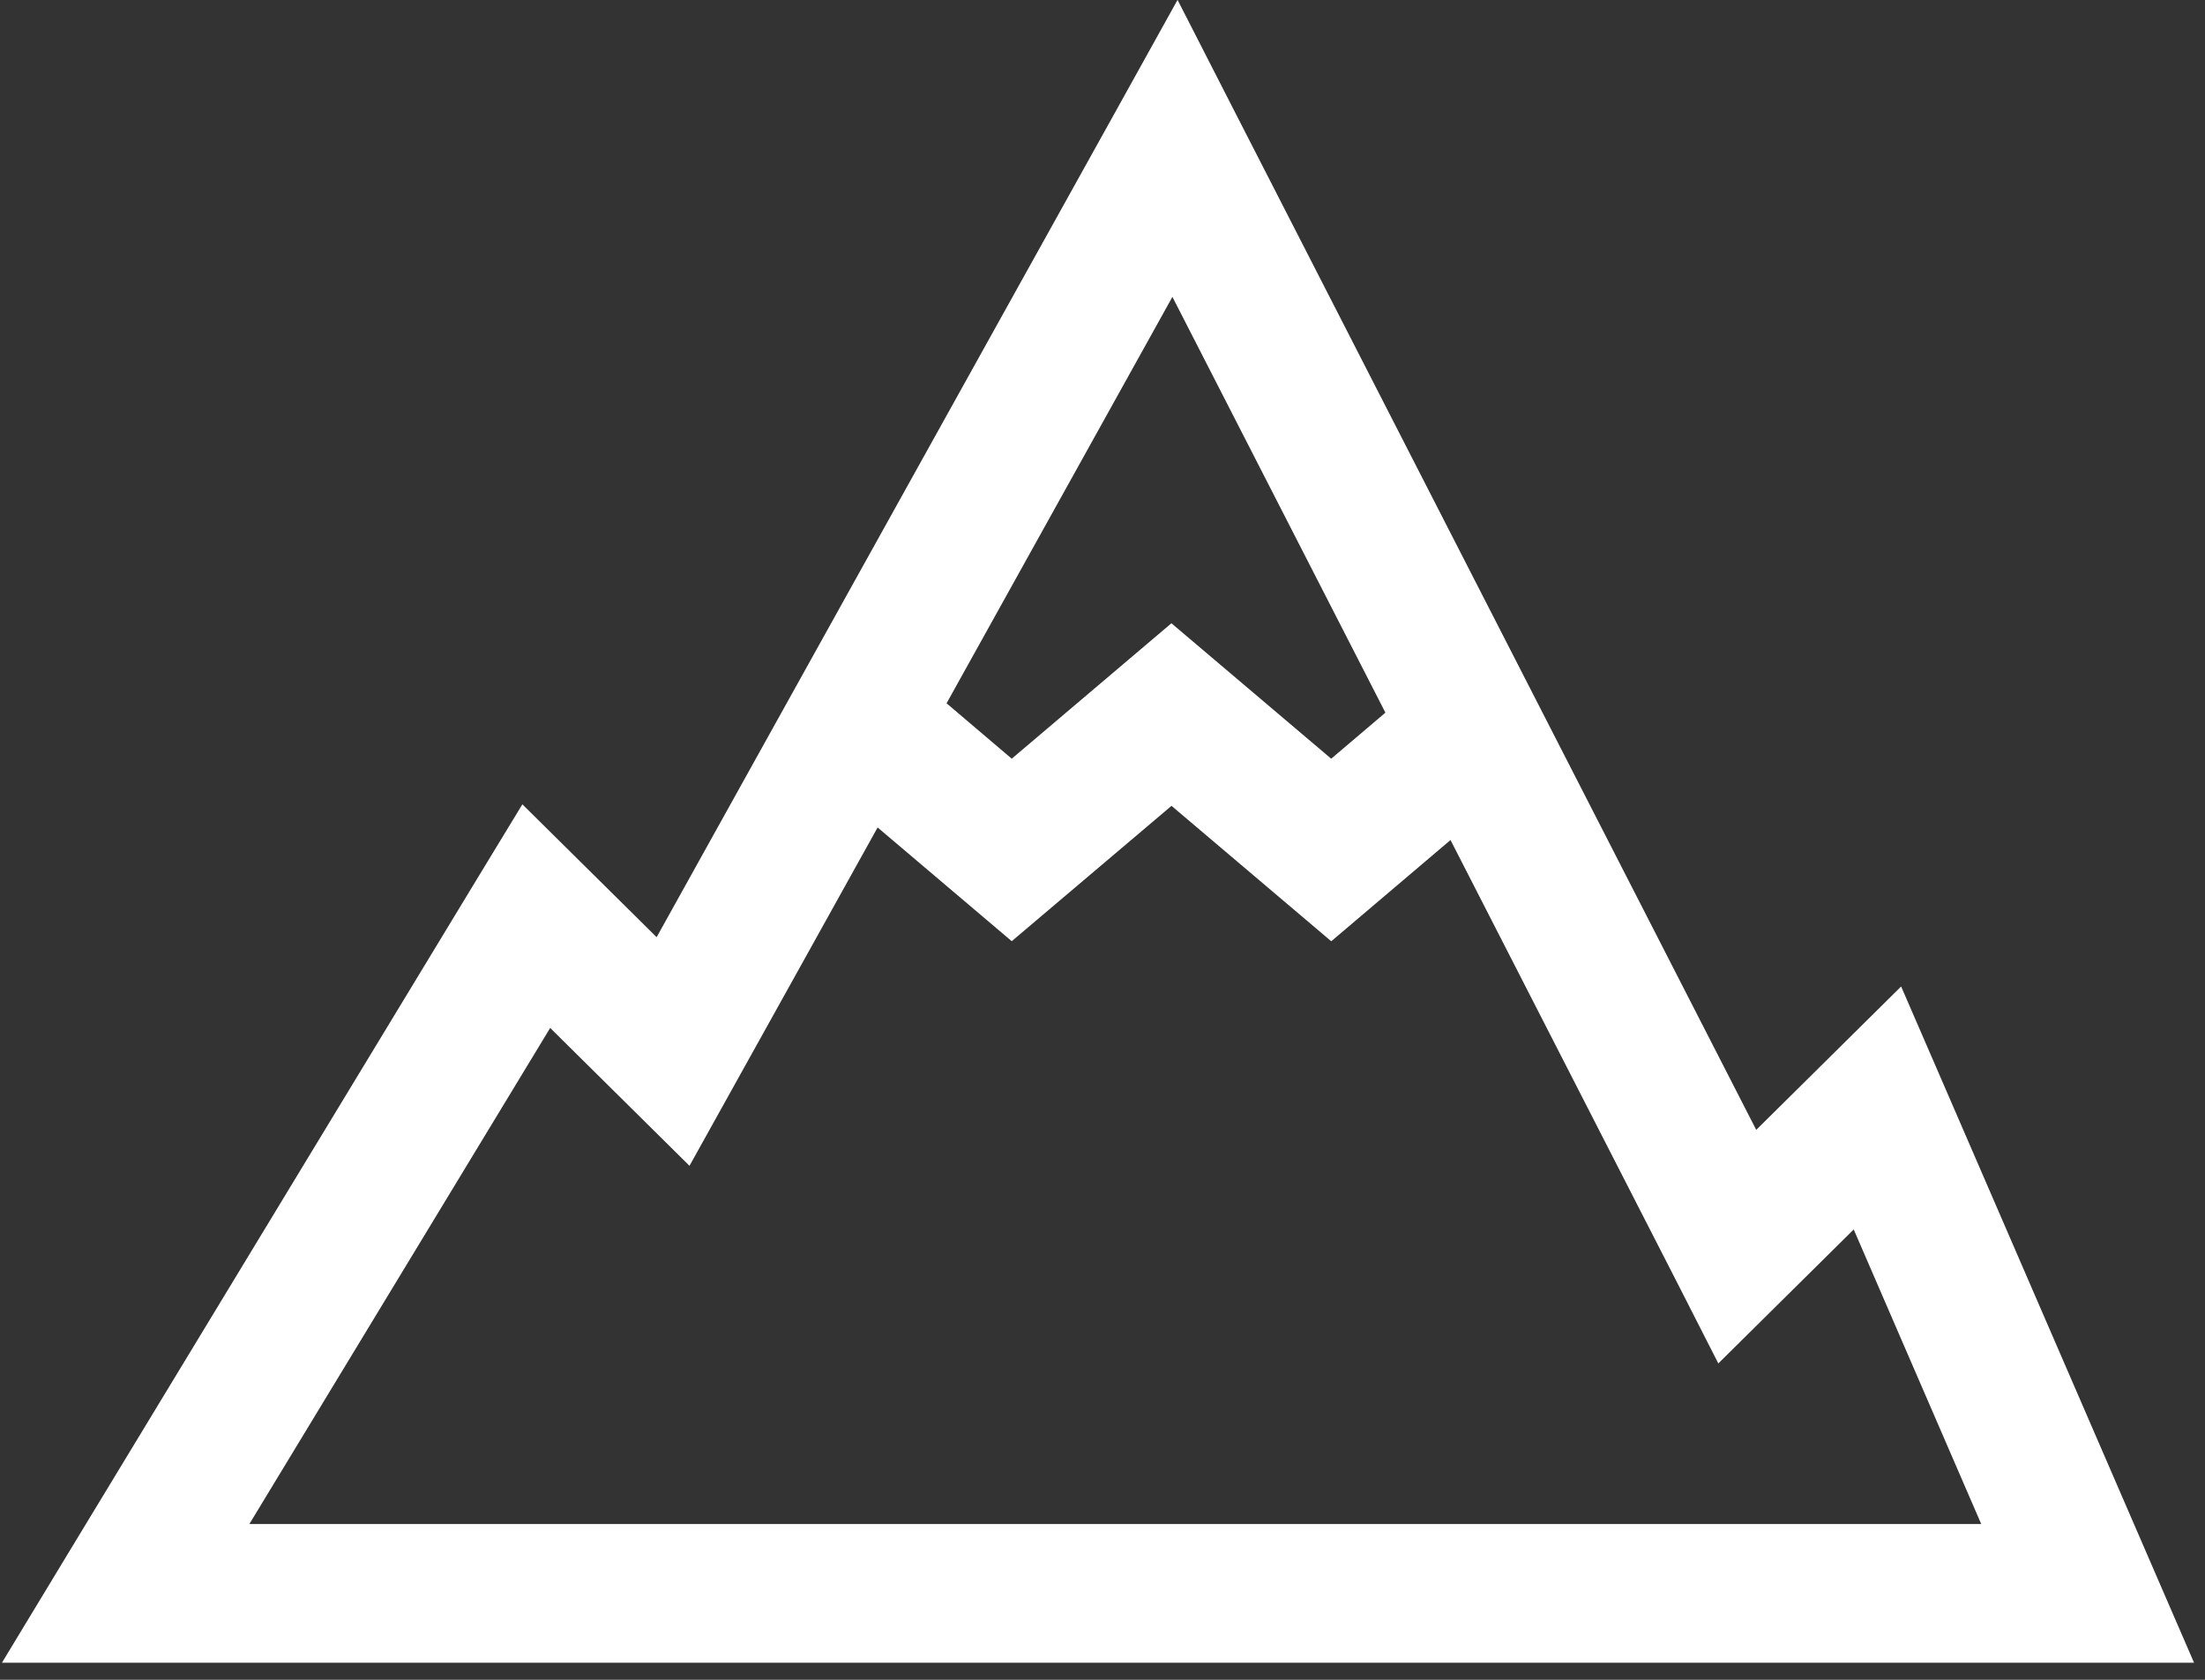 <svg width="105" height="80" viewBox="0 0 105 80" fill="none" xmlns="http://www.w3.org/2000/svg">
<rect x="0" y="0" width="105" height="80" fill="#333333" stroke="none"/>
<path d="M56.072 -0.002L53.029 5.48L31.268 44.633L24.875 38.306L22.672 41.931L3.119 74.186L0.093 79.186H104.478L102.482 74.579L92.472 51.462L90.53 46.981L83.63 53.81L58.929 5.579L56.076 -0.002H56.072ZM55.829 14.139L65.972 33.94L63.39 36.133L55.782 29.683L48.178 36.133L45.075 33.494L55.829 14.139ZM55.786 38.378L63.393 44.828L69.072 40.006L79.75 60.861L81.825 64.933L88.272 58.553L94.344 72.581H11.875C16.646 64.705 21.424 56.829 26.199 48.956L32.833 55.521L34.975 51.67C37.247 47.582 39.523 43.497 41.791 39.408L48.178 44.824L55.786 38.378Z" fill="white"/>
</svg>

